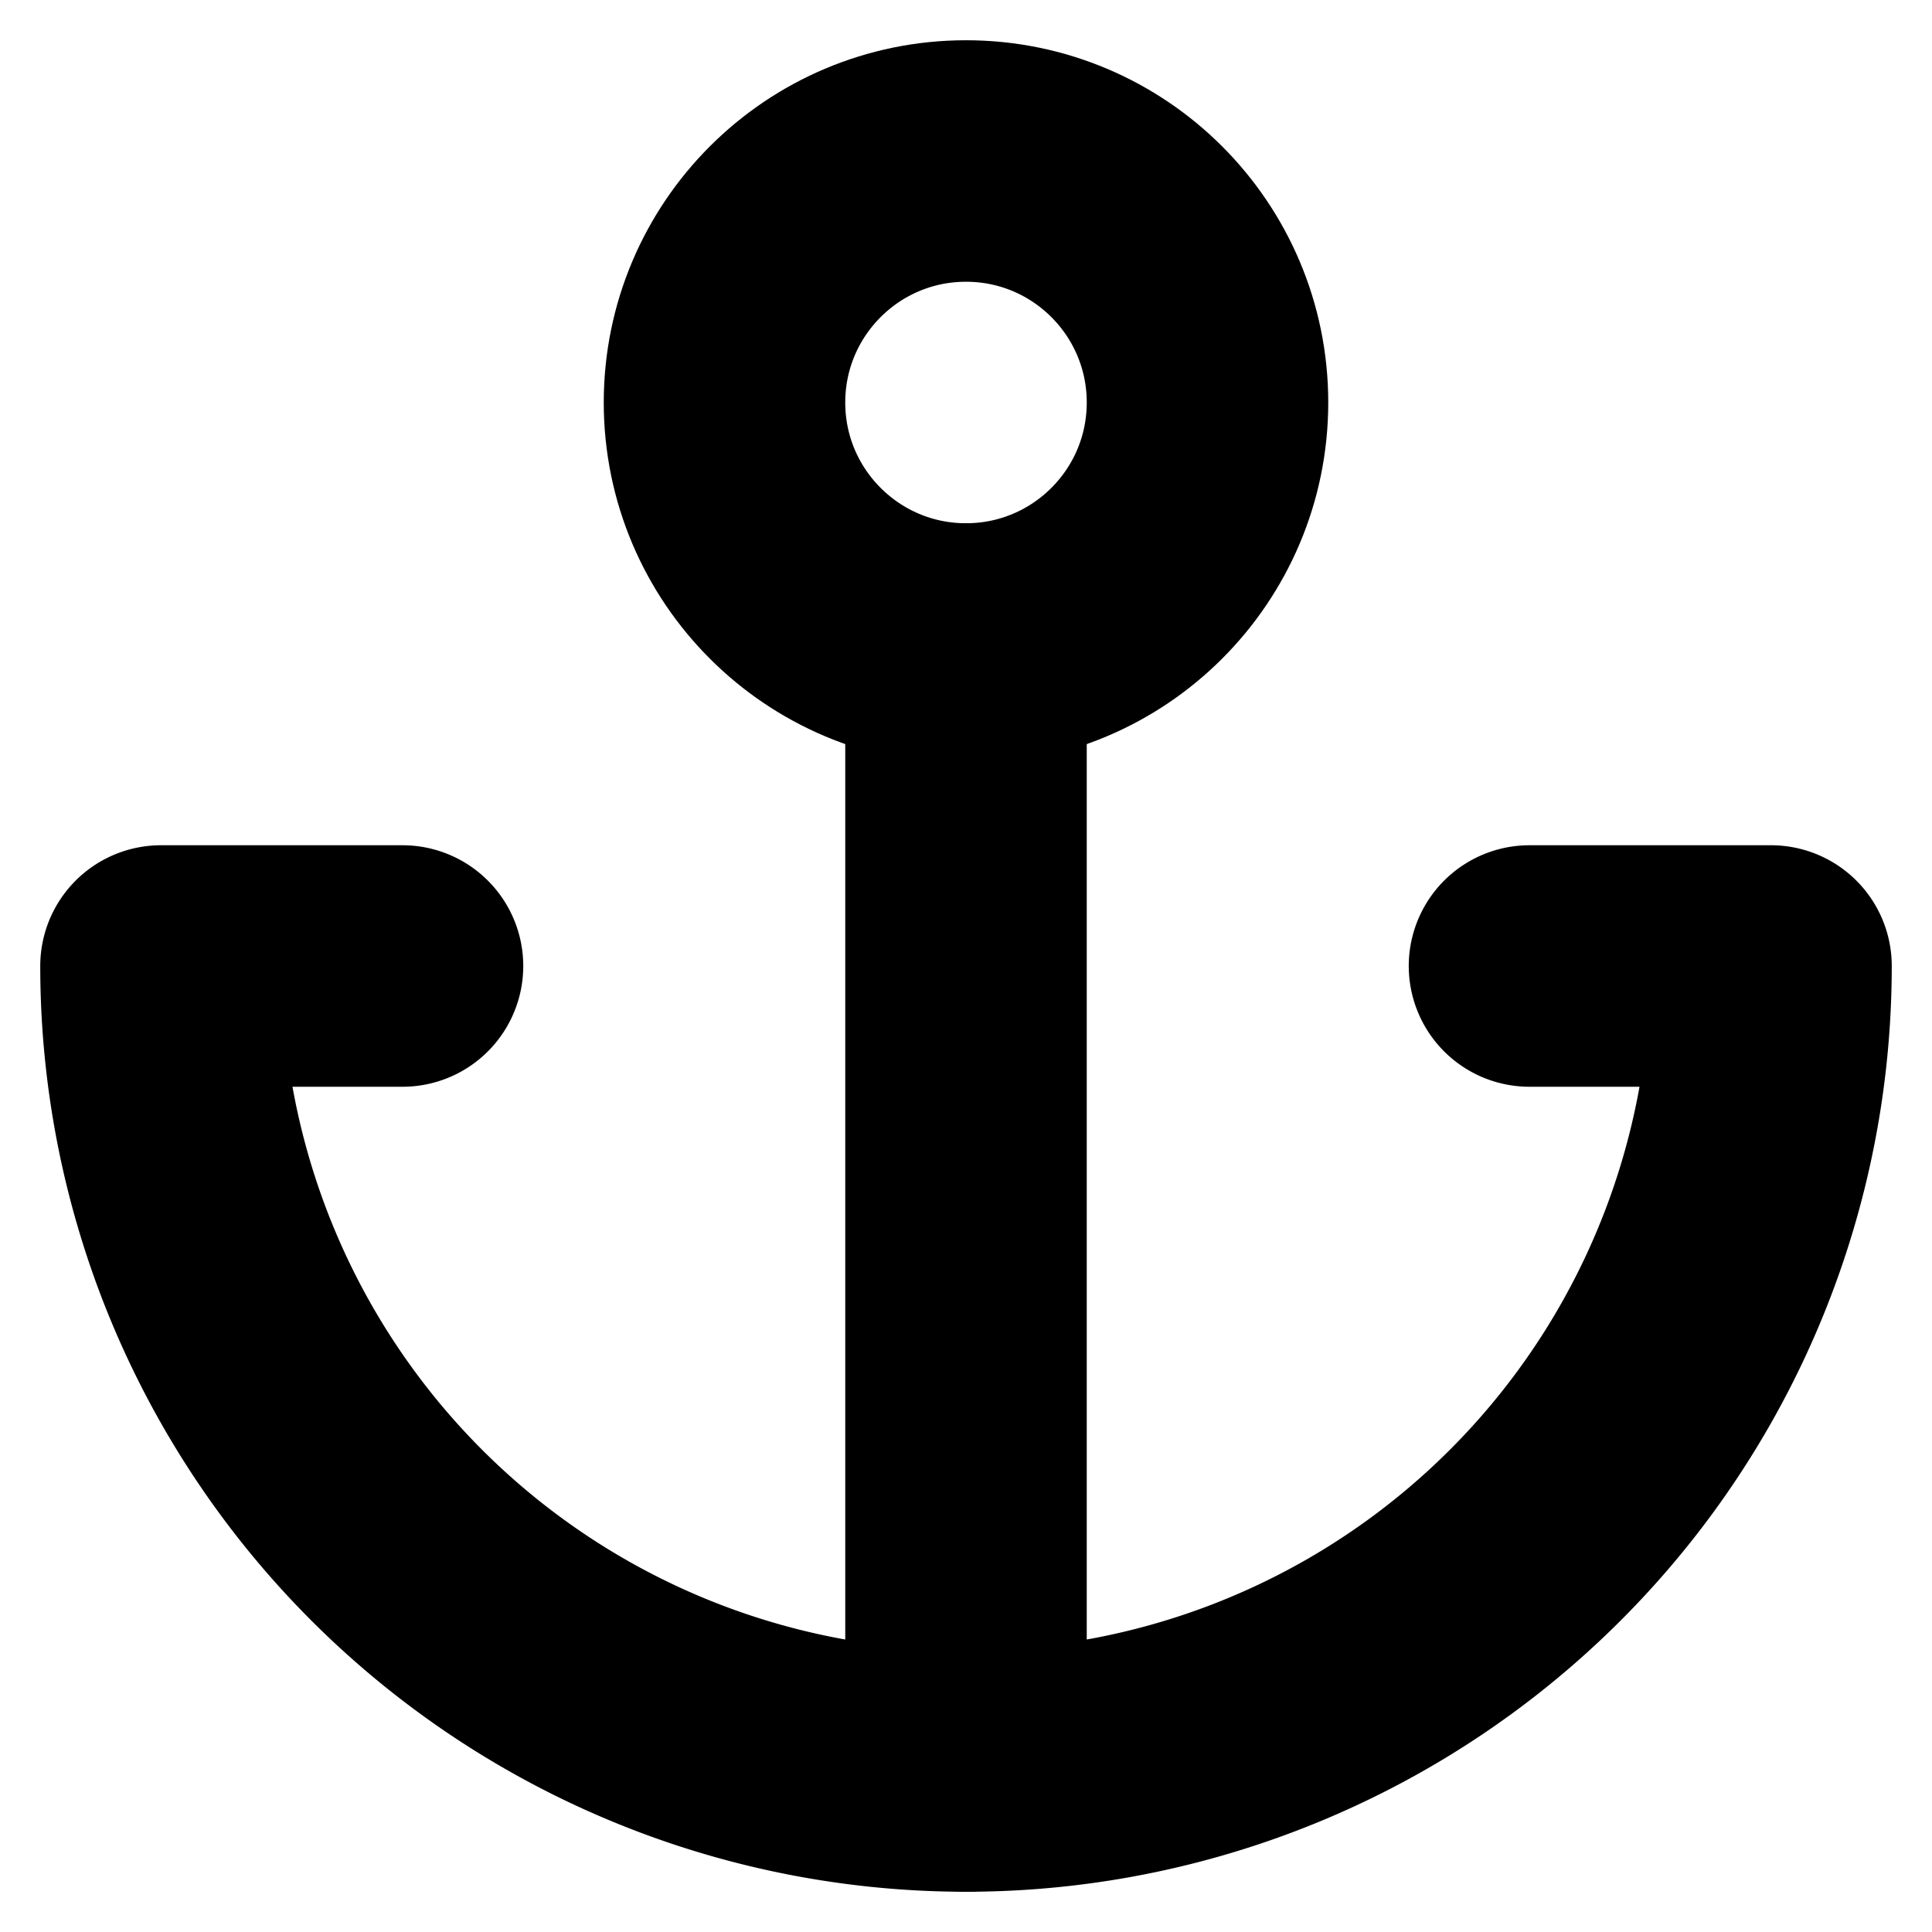 <!-- @license lucide-static v0.394.0 - ISC -->
<svg
    xmlns="http://www.w3.org/2000/svg"
    class="lucide lucide-anchor"
    width="24"
    height="24"
    viewBox="0 0 24 24"
    fill="none"
    stroke="currentColor"
    stroke-width="3"
    stroke-linecap="round"
    stroke-linejoin="round"
>
    <path d="M12 22V8" />
    <path d="M5 12H2a10 10 0 0 0 20 0h-3" />
    <circle cx="12" cy="5" r="3" />
</svg>
